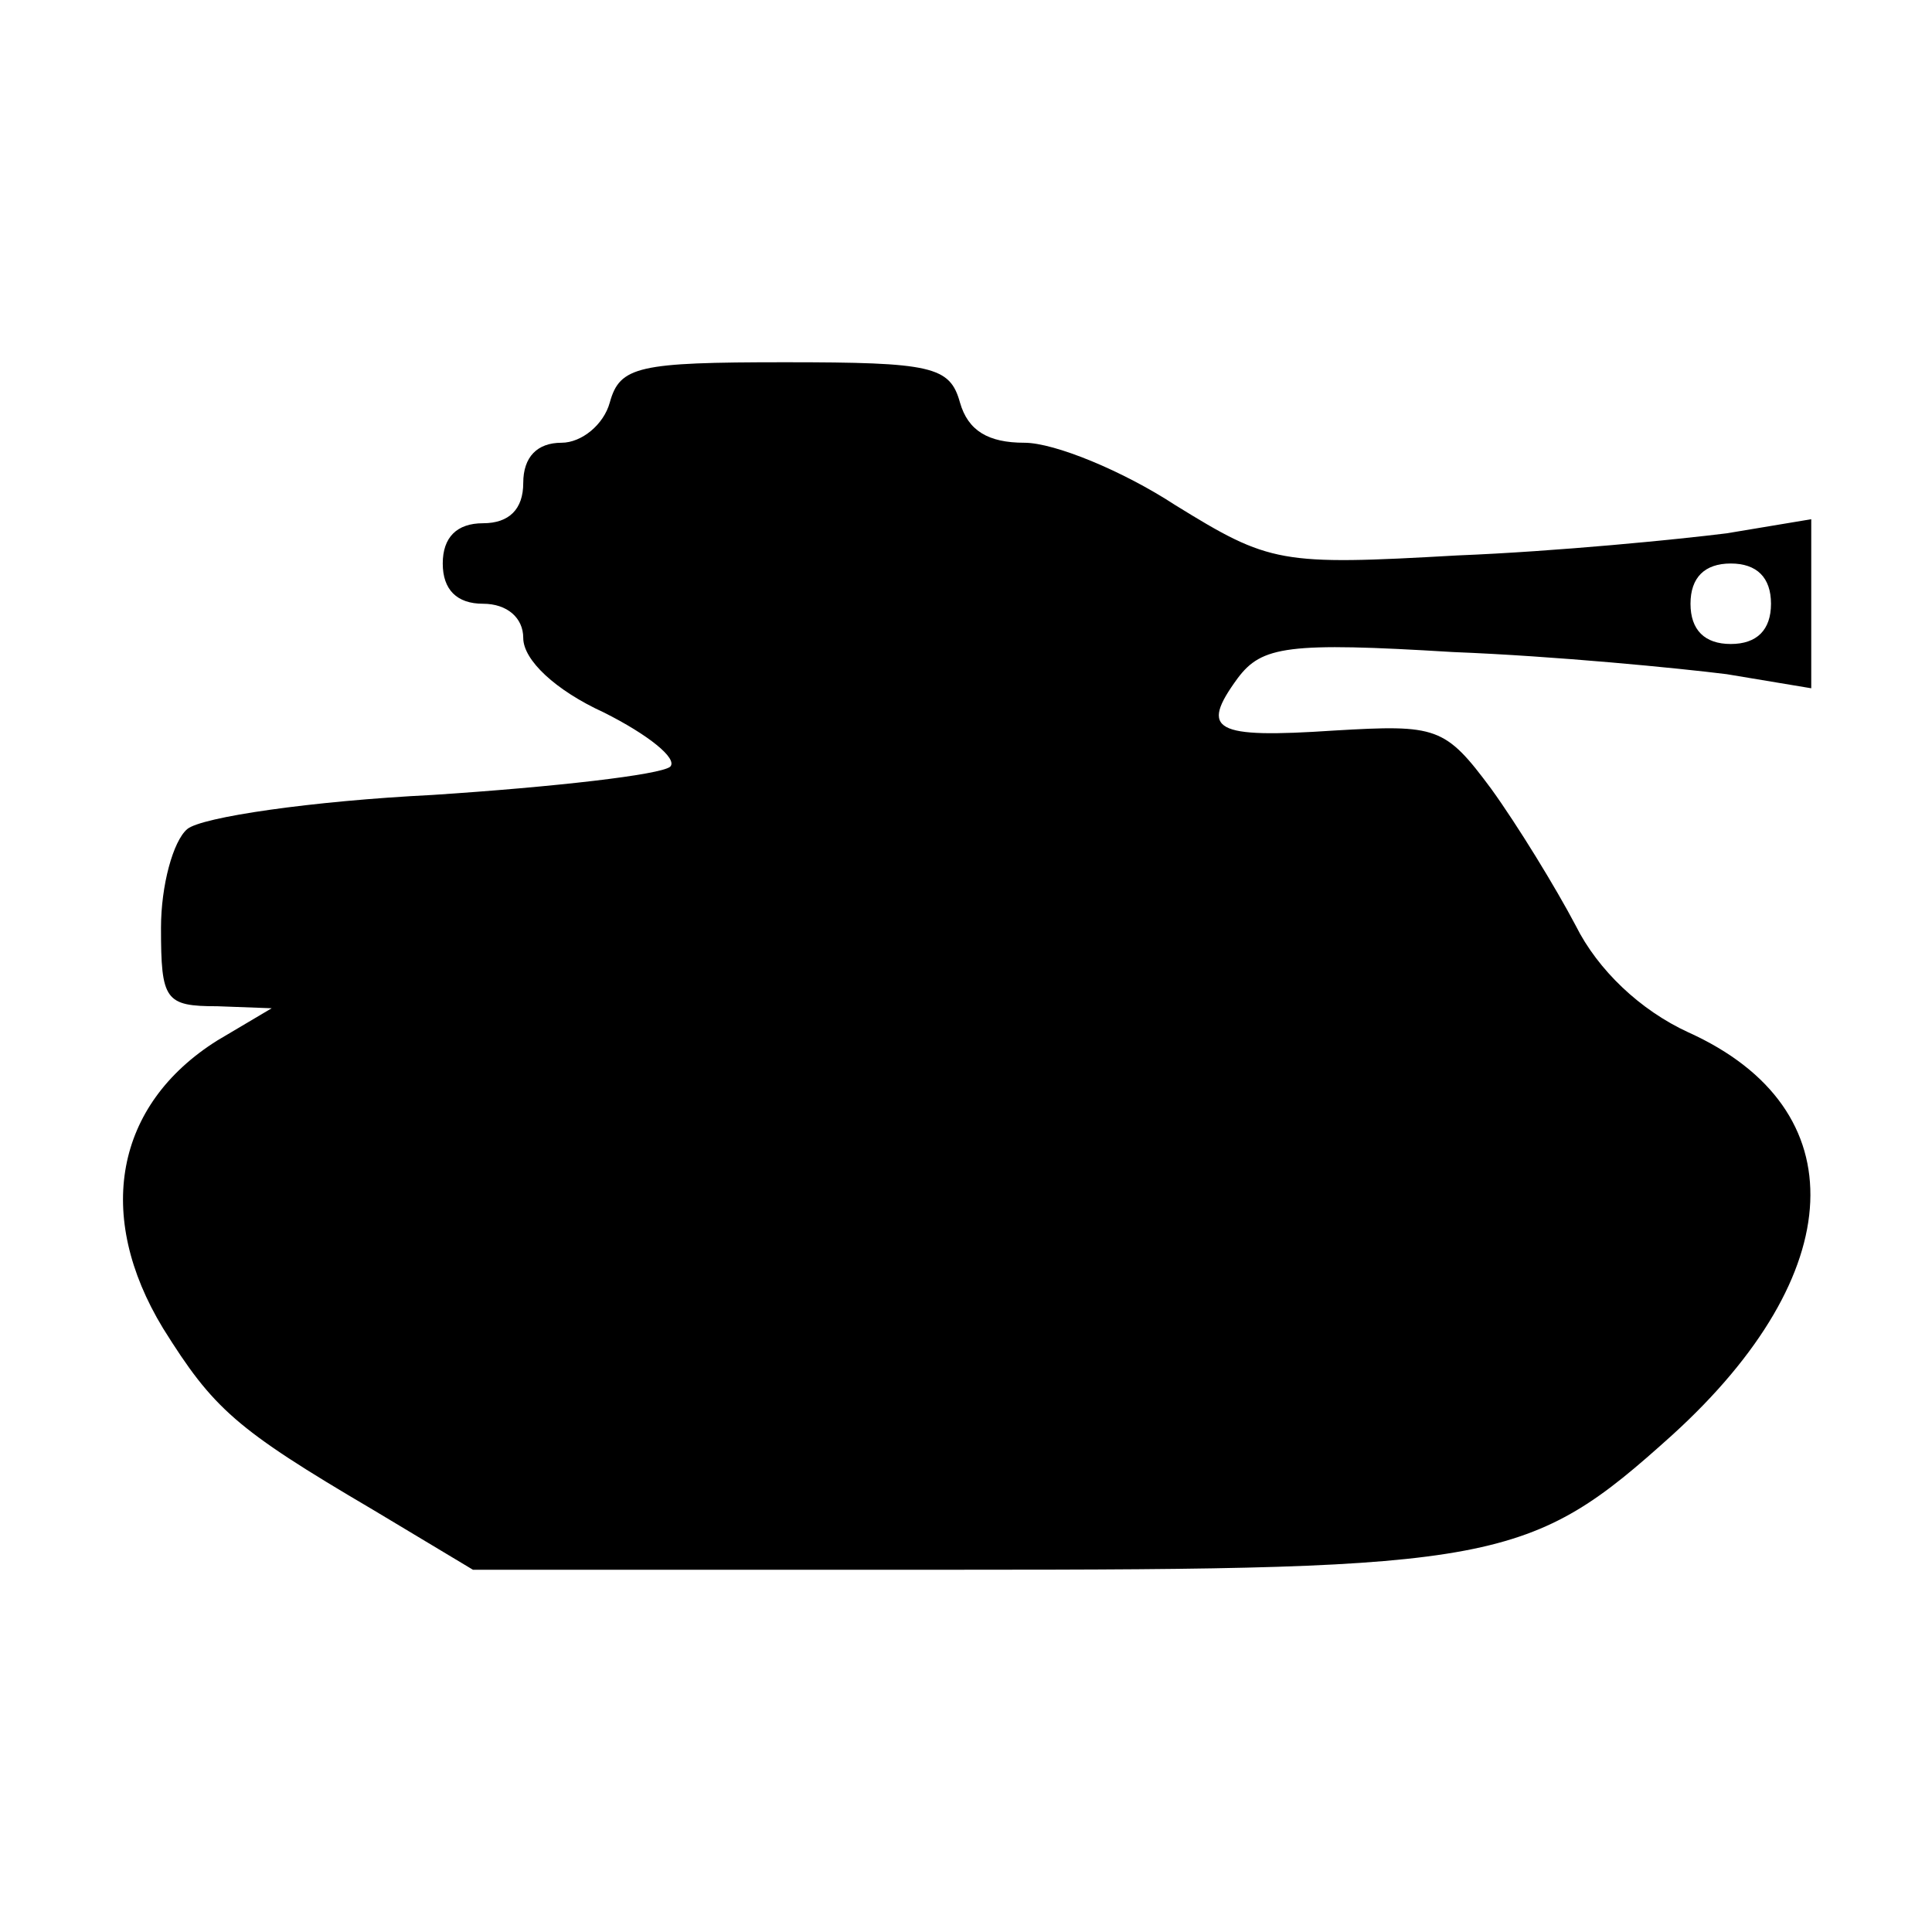 <?xml version="1.0" standalone="no"?>
<!DOCTYPE svg PUBLIC "-//W3C//DTD SVG 20010904//EN"
 "http://www.w3.org/TR/2001/REC-SVG-20010904/DTD/svg10.dtd">
<svg version="1.0" xmlns="http://www.w3.org/2000/svg"
 width="96pt" height="96pt" viewBox="0 0 96 96"
 preserveAspectRatio="xMidYMid meet">
<g transform="translate(0,96) scale(0.1,-0.1)"
fill="#000000" stroke="none">
<path d="M303 760 c-3 -11 -14 -20 -24 -20 -12 0 -19 -7 -19 -20 0 -13 -7 -20
-20 -20 -13 0 -20 -7 -20 -20 0 -13 7 -20 20 -20 12 0 20 -7 20 -17 0 -11 16
-26 40 -37 22 -11 37 -23 33 -27 -5 -4 -57 -10 -118 -14 -60 -3 -115 -11 -122
-17 -7 -6 -13 -28 -13 -49 0 -36 2 -39 28 -39 l27 -1 -27 -16 c-51 -32 -61
-87 -27 -143 25 -40 36 -50 104 -90 l50 -30 241 0 c269 0 284 3 355 67 88 80
92 162 8 200 -24 11 -45 31 -56 53 -10 19 -29 50 -42 68 -23 31 -27 32 -78 29
-60 -4 -67 0 -48 26 12 16 25 18 107 13 51 -2 112 -8 136 -11 l42 -7 0 42 0
42 -42 -7 c-24 -3 -84 -9 -134 -11 -88 -5 -93 -4 -140 25 -26 17 -60 31 -75
31 -18 0 -28 6 -32 20 -5 18 -14 20 -87 20 -73 0 -82 -2 -87 -20z m577 -100
c0 -13 -7 -20 -20 -20 -13 0 -20 7 -20 20 0 13 7 20 20 20 13 0 20 -7 20 -20z"/>
</g>
</svg>
